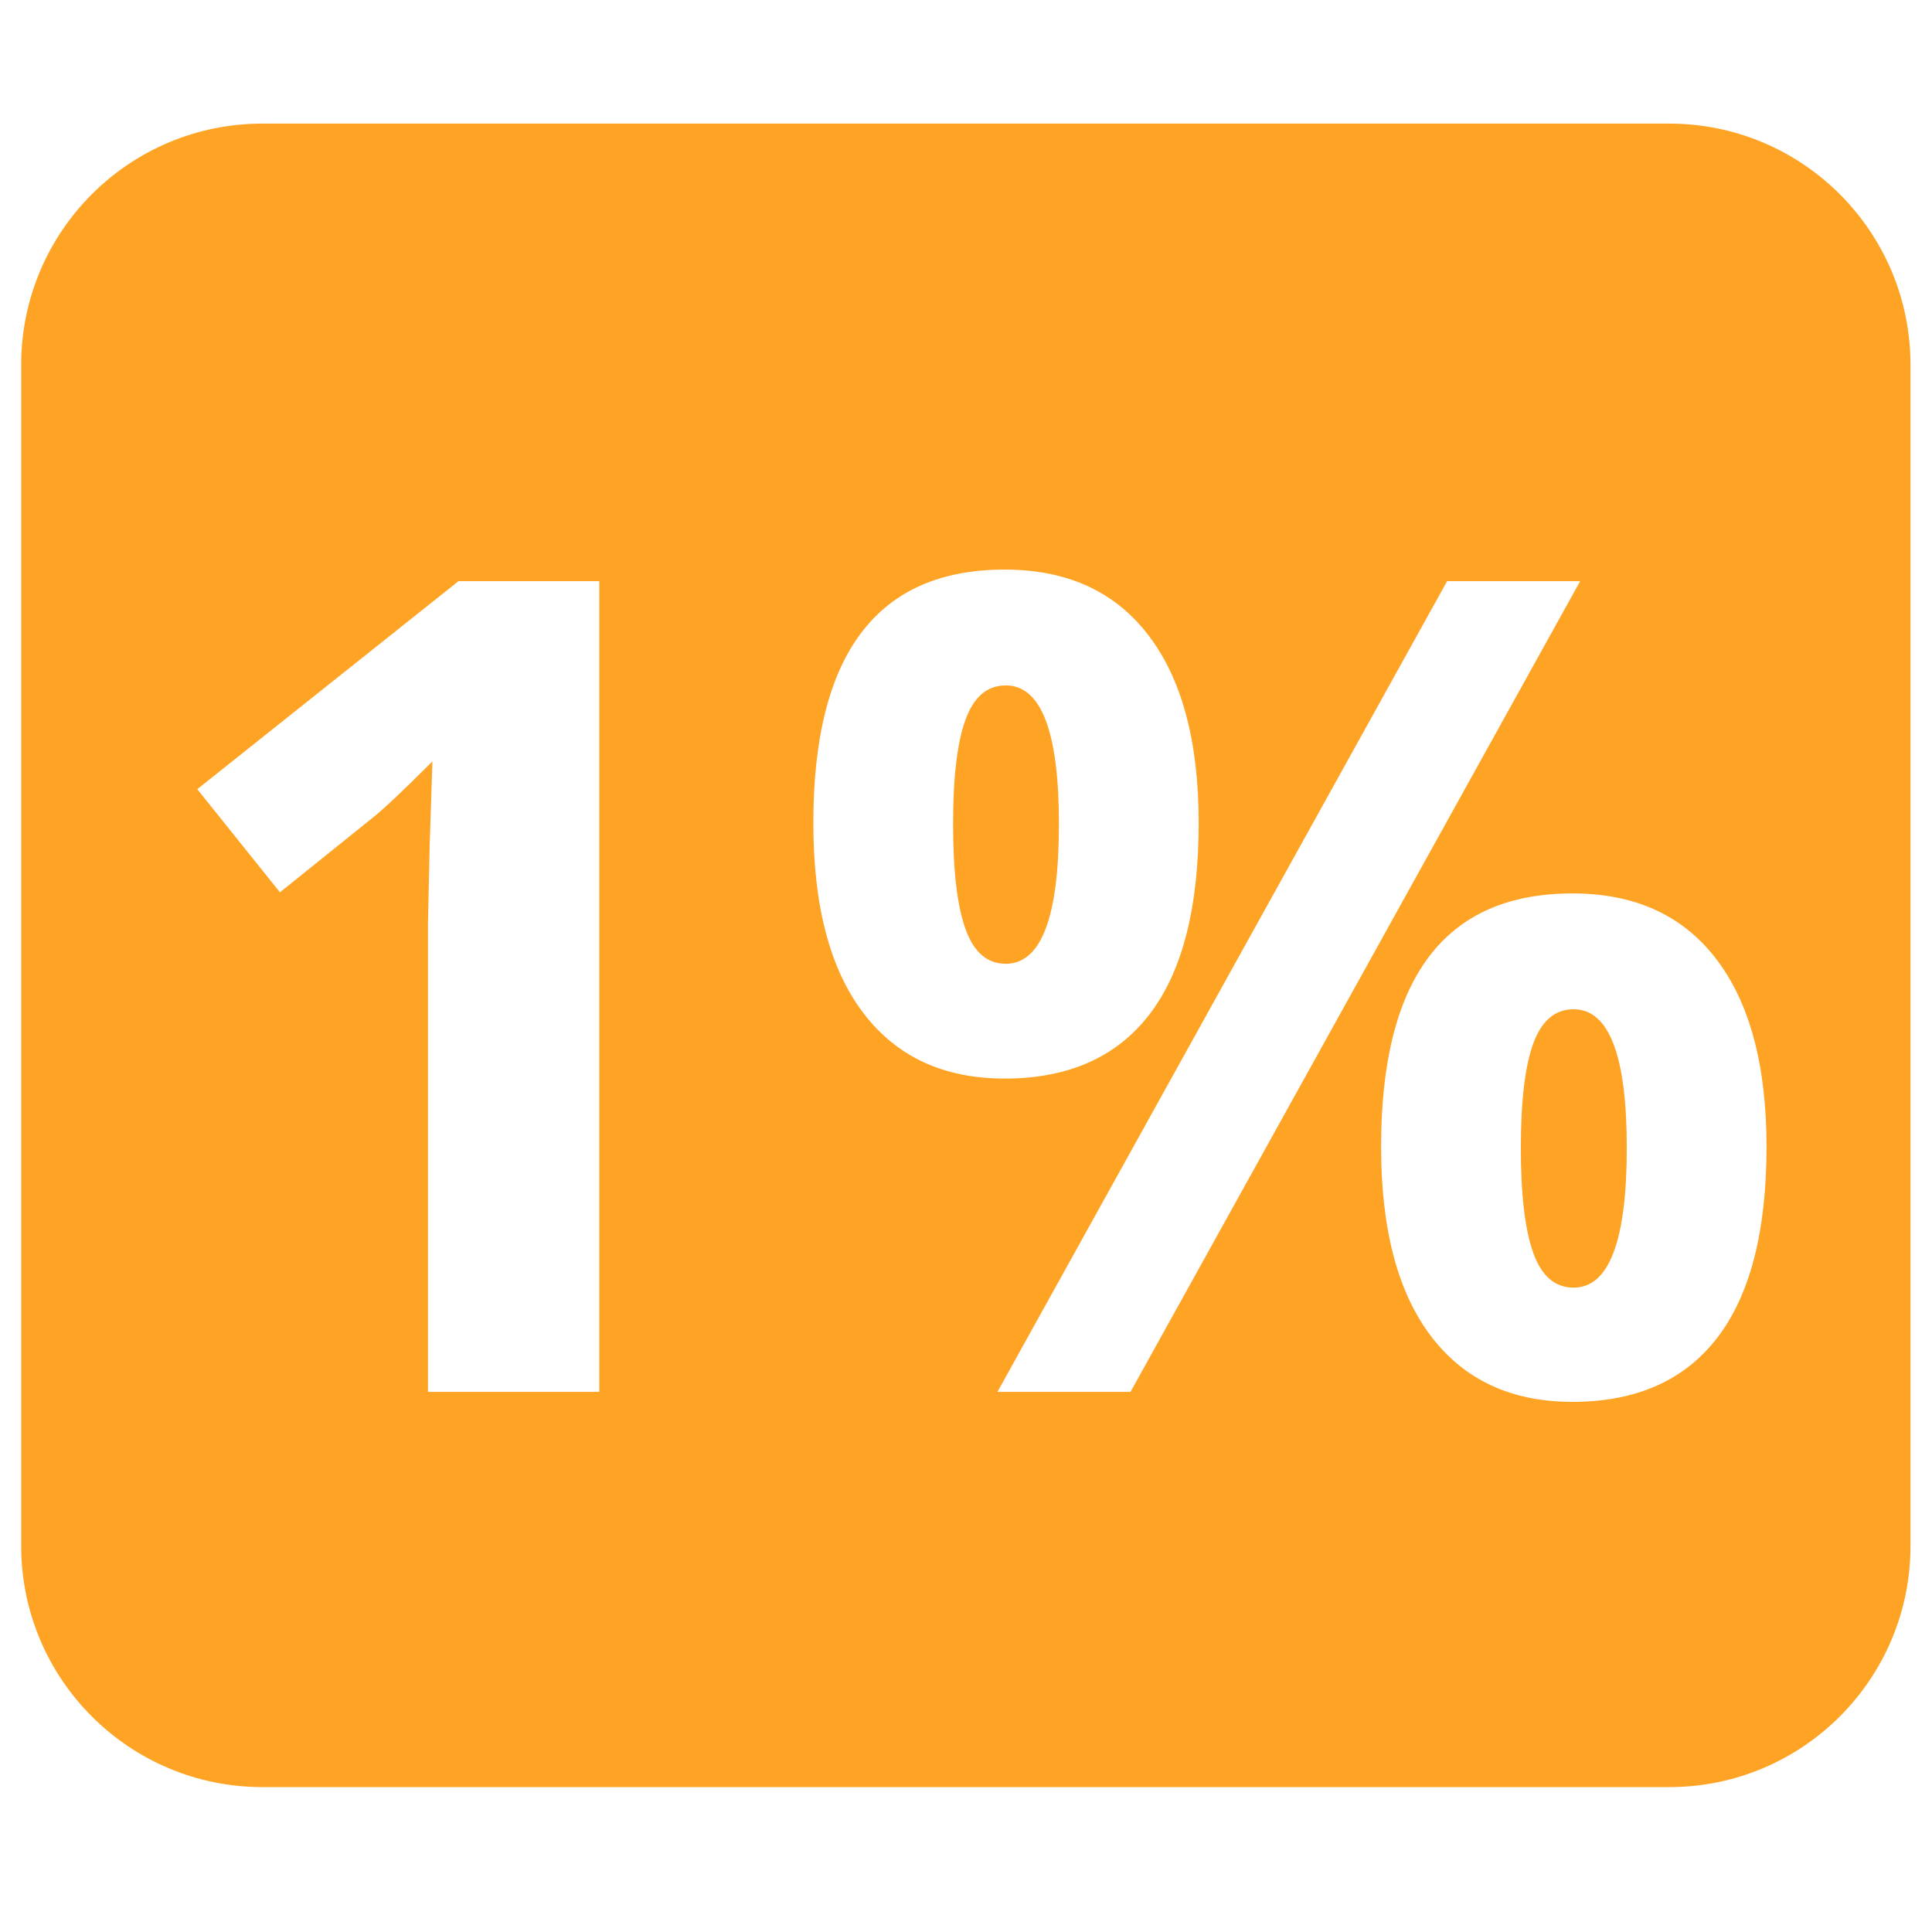 <svg xmlns="http://www.w3.org/2000/svg" version="1.1" xmlns:xlink="http://www.w3.org/1999/xlink" xmlns:svgjs="http://svgjs.com/svgjs" width="500" height="500"><rect width="100%" height="100%" fill="#333333" stroke="none"/><svg xmlns="http://www.w3.org/2000/svg" xmlns:xlink="http://www.w3.org/1999/xlink" width="500" zoomAndPan="magnify" viewBox="0 0 375 375" height="500" preserveAspectRatio="xMidYMid meet" version="1.0"><defs><g></g></defs><rect x="-37.5" width="450" fill="#ffffff" y="-37.5" height="450" fill-opacity="1"></rect><rect x="-37.5" width="450" fill="#ffffff" y="-37.5" height="450" fill-opacity="1"></rect><path fill="#ffa324" d="M 50.93 23.992 L 324.004 23.992 C 349.863 23.992 370.824 44.953 370.824 70.812 L 370.824 300.055 C 370.824 325.914 349.863 346.875 324.004 346.875 L 50.93 346.875 C 25.074 346.875 4.113 325.914 4.113 300.055 L 4.113 70.812 C 4.113 44.953 25.074 23.992 50.93 23.992 Z M 50.93 23.992 " fill-opacity="1" fill-rule="nonzero"></path><g fill="#ffffff" fill-opacity="1"><g transform="translate(25.274, 270.163)"><g><path d="M 91.047 0 L 57.797 0 L 57.797 -91.047 L 58.125 -106.016 L 58.656 -122.375 C 53.133 -116.844 49.297 -113.219 47.141 -111.5 L 29.062 -96.969 L 13.016 -116.984 L 63.719 -157.359 L 91.047 -157.359 Z M 91.047 0 "></path></g></g></g><g fill="#ffffff" fill-opacity="1"><g transform="translate(151.086, 270.163)"><g><path d="M 33.906 -110.219 C 33.906 -101.102 34.711 -94.301 36.328 -89.812 C 37.941 -85.332 40.539 -83.094 44.125 -83.094 C 51.008 -83.094 54.453 -92.133 54.453 -110.219 C 54.453 -128.156 51.008 -137.125 44.125 -137.125 C 40.539 -137.125 37.941 -134.914 36.328 -130.5 C 34.711 -126.082 33.906 -119.32 33.906 -110.219 Z M 81.578 -110.422 C 81.578 -93.922 78.383 -81.523 72 -73.234 C 65.613 -64.953 56.25 -60.812 43.906 -60.812 C 32.07 -60.812 22.926 -65.062 16.469 -73.562 C 10.008 -82.062 6.781 -94.348 6.781 -110.422 C 6.781 -143.211 19.156 -159.609 43.906 -159.609 C 56.031 -159.609 65.336 -155.359 71.828 -146.859 C 78.328 -138.359 81.578 -126.211 81.578 -110.422 Z M 155.625 -157.359 L 68.344 0 L 42.516 0 L 129.797 -157.359 Z M 144.109 -47.359 C 144.109 -38.242 144.914 -31.441 146.531 -26.953 C 148.145 -22.473 150.75 -20.234 154.344 -20.234 C 161.227 -20.234 164.672 -29.273 164.672 -47.359 C 164.672 -65.297 161.227 -74.266 154.344 -74.266 C 150.75 -74.266 148.145 -72.055 146.531 -67.641 C 144.914 -63.234 144.109 -56.473 144.109 -47.359 Z M 191.797 -47.578 C 191.797 -31.141 188.602 -18.773 182.219 -10.484 C 175.832 -2.203 166.469 1.938 154.125 1.938 C 142.281 1.938 133.129 -2.312 126.672 -10.812 C 120.211 -19.32 116.984 -31.578 116.984 -47.578 C 116.984 -80.359 129.363 -96.75 154.125 -96.75 C 166.25 -96.75 175.555 -92.5 182.047 -84 C 188.547 -75.5 191.797 -63.359 191.797 -47.578 Z M 191.797 -47.578 "></path></g></g></g></svg><style>@media (prefers-color-scheme: light) { :root { filter: none; } }
@media (prefers-color-scheme: dark) { :root { filter: none; } }
</style></svg>